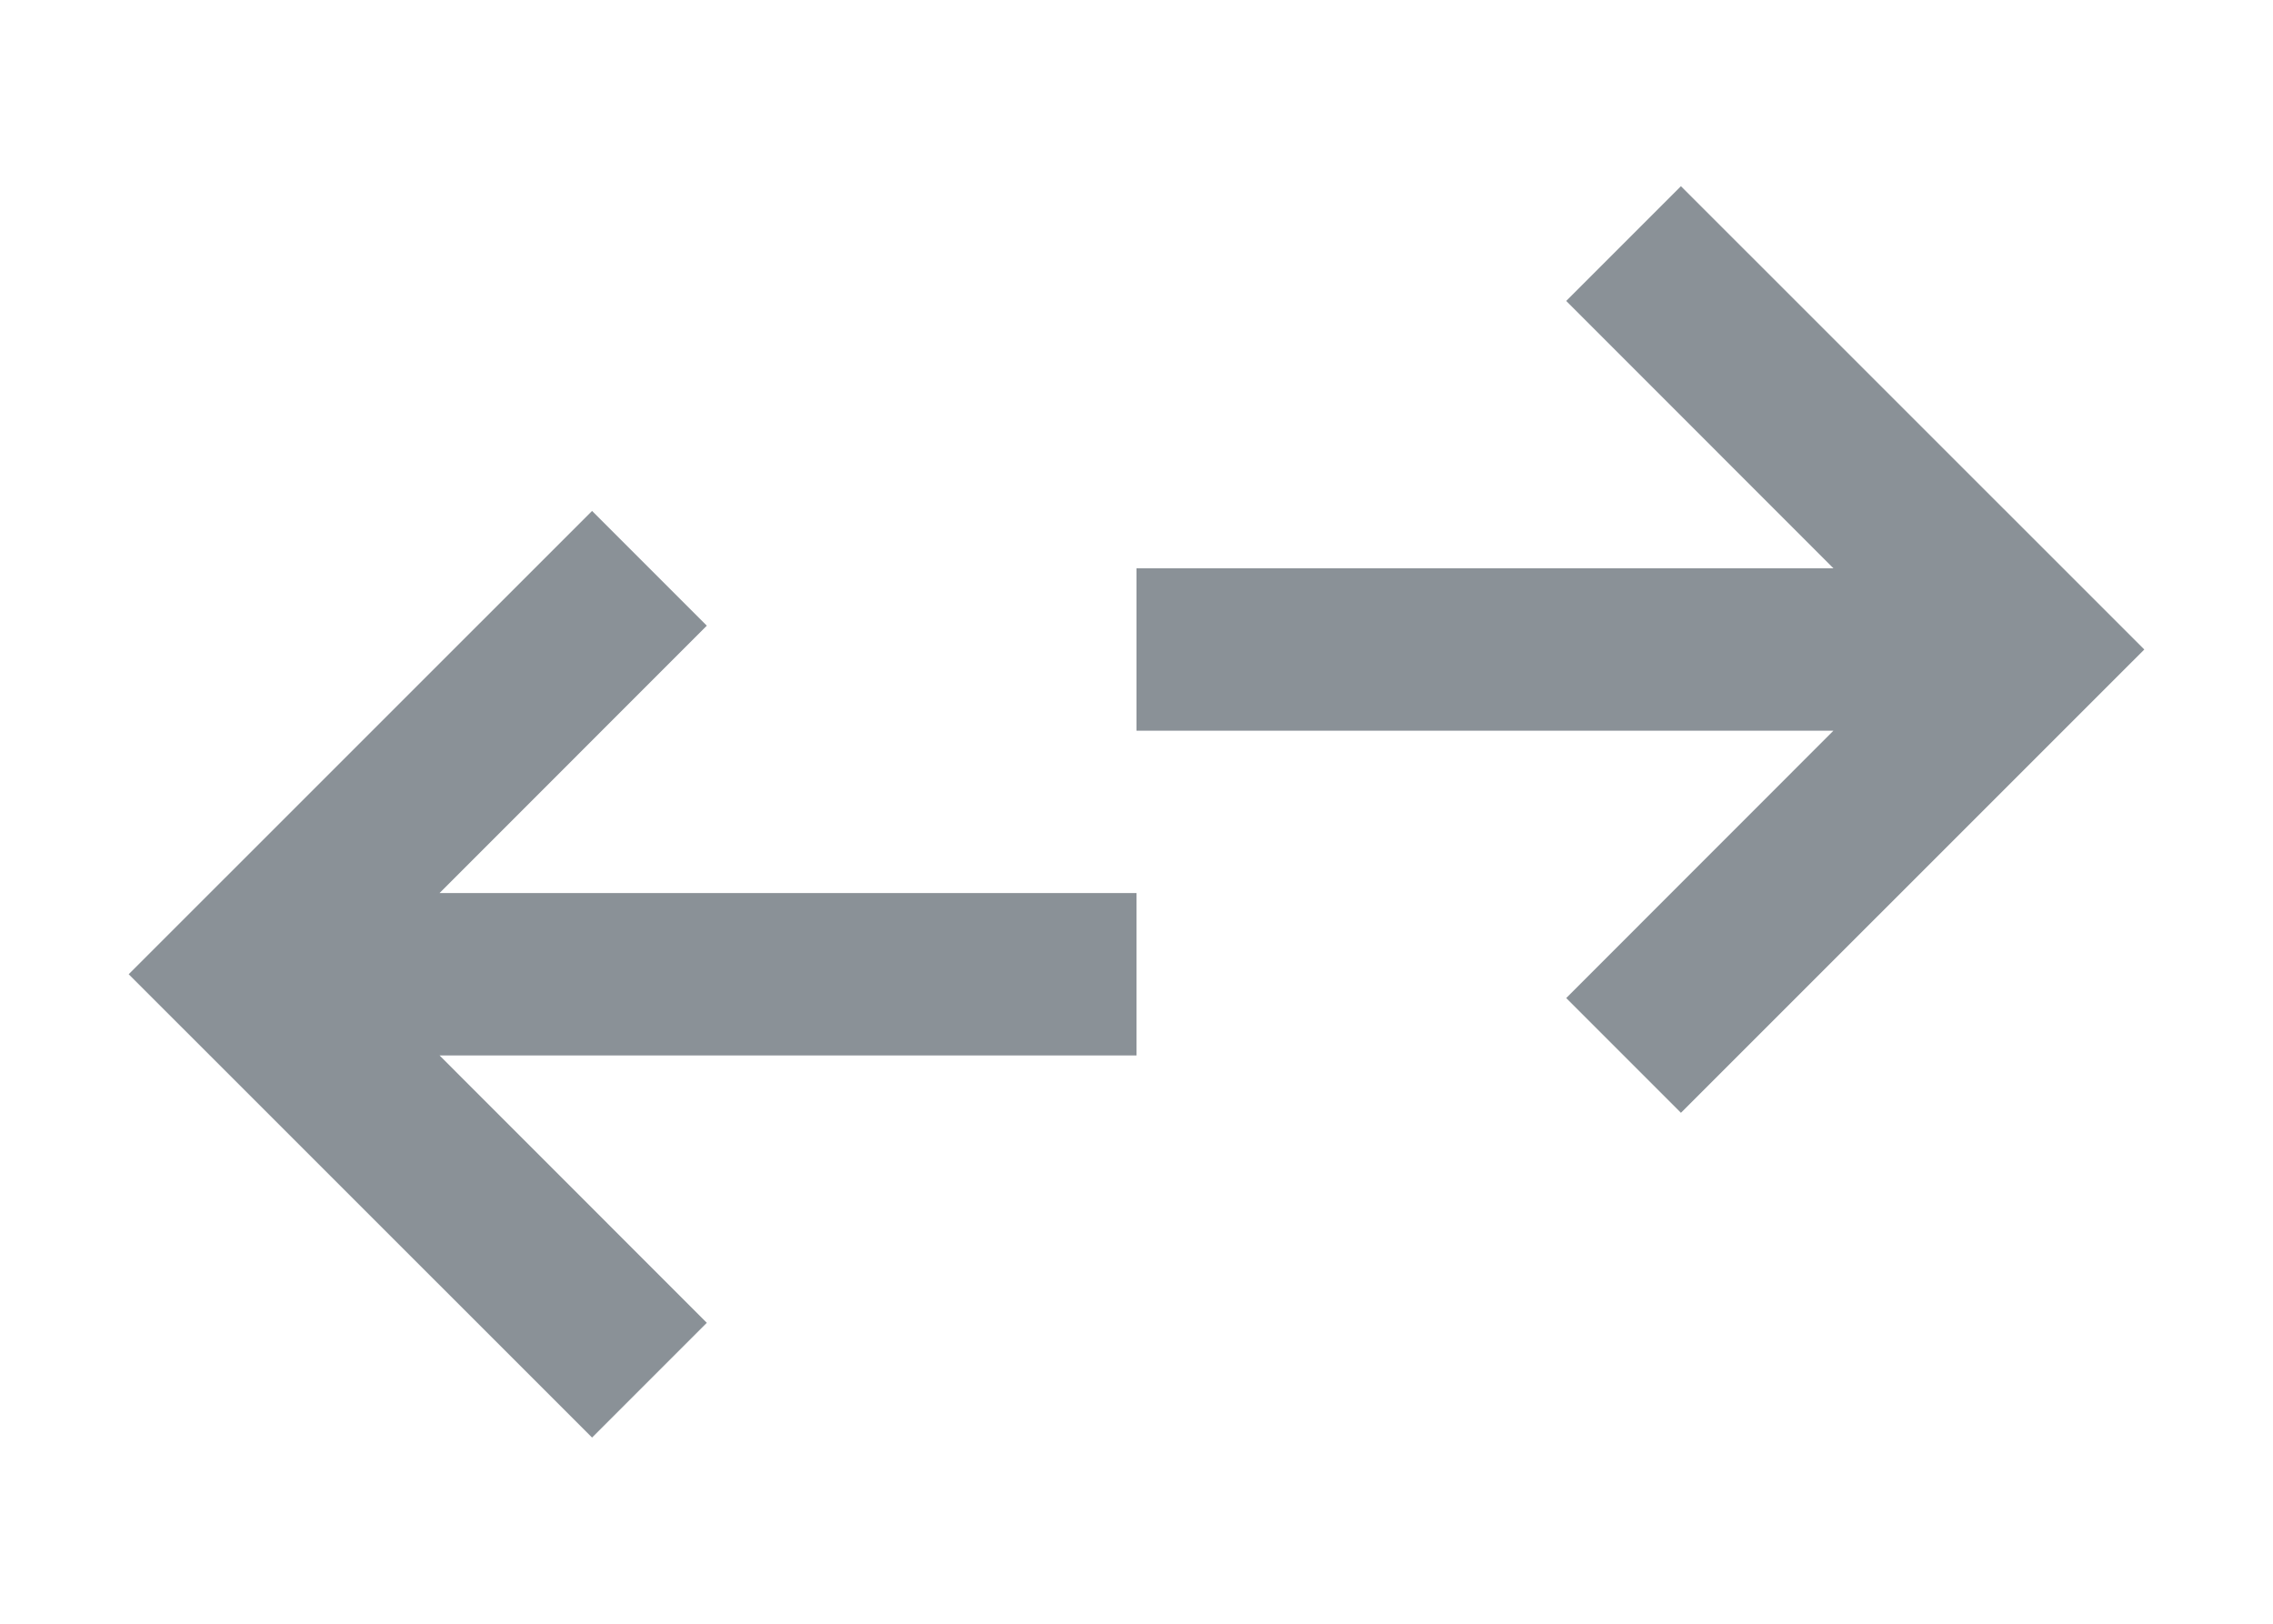 <svg width="21" height="15" viewBox="0 0 21 15" fill="none" xmlns="http://www.w3.org/2000/svg">
<path fill-rule="evenodd" clip-rule="evenodd" d="M4.061 9.75H10.5V8.25H4.061L6.53 5.78L5.47 4.72L1.189 9L5.47 13.28L6.53 12.22L4.061 9.75Z" fill="#8A9197"/>
<path fill-rule="evenodd" clip-rule="evenodd" d="M16.939 5.25H10.5V6.75H16.939L14.47 9.22L15.53 10.28L19.811 6L15.53 1.72L14.47 2.78L16.939 5.25Z" fill="#8A9197"/>
</svg>
